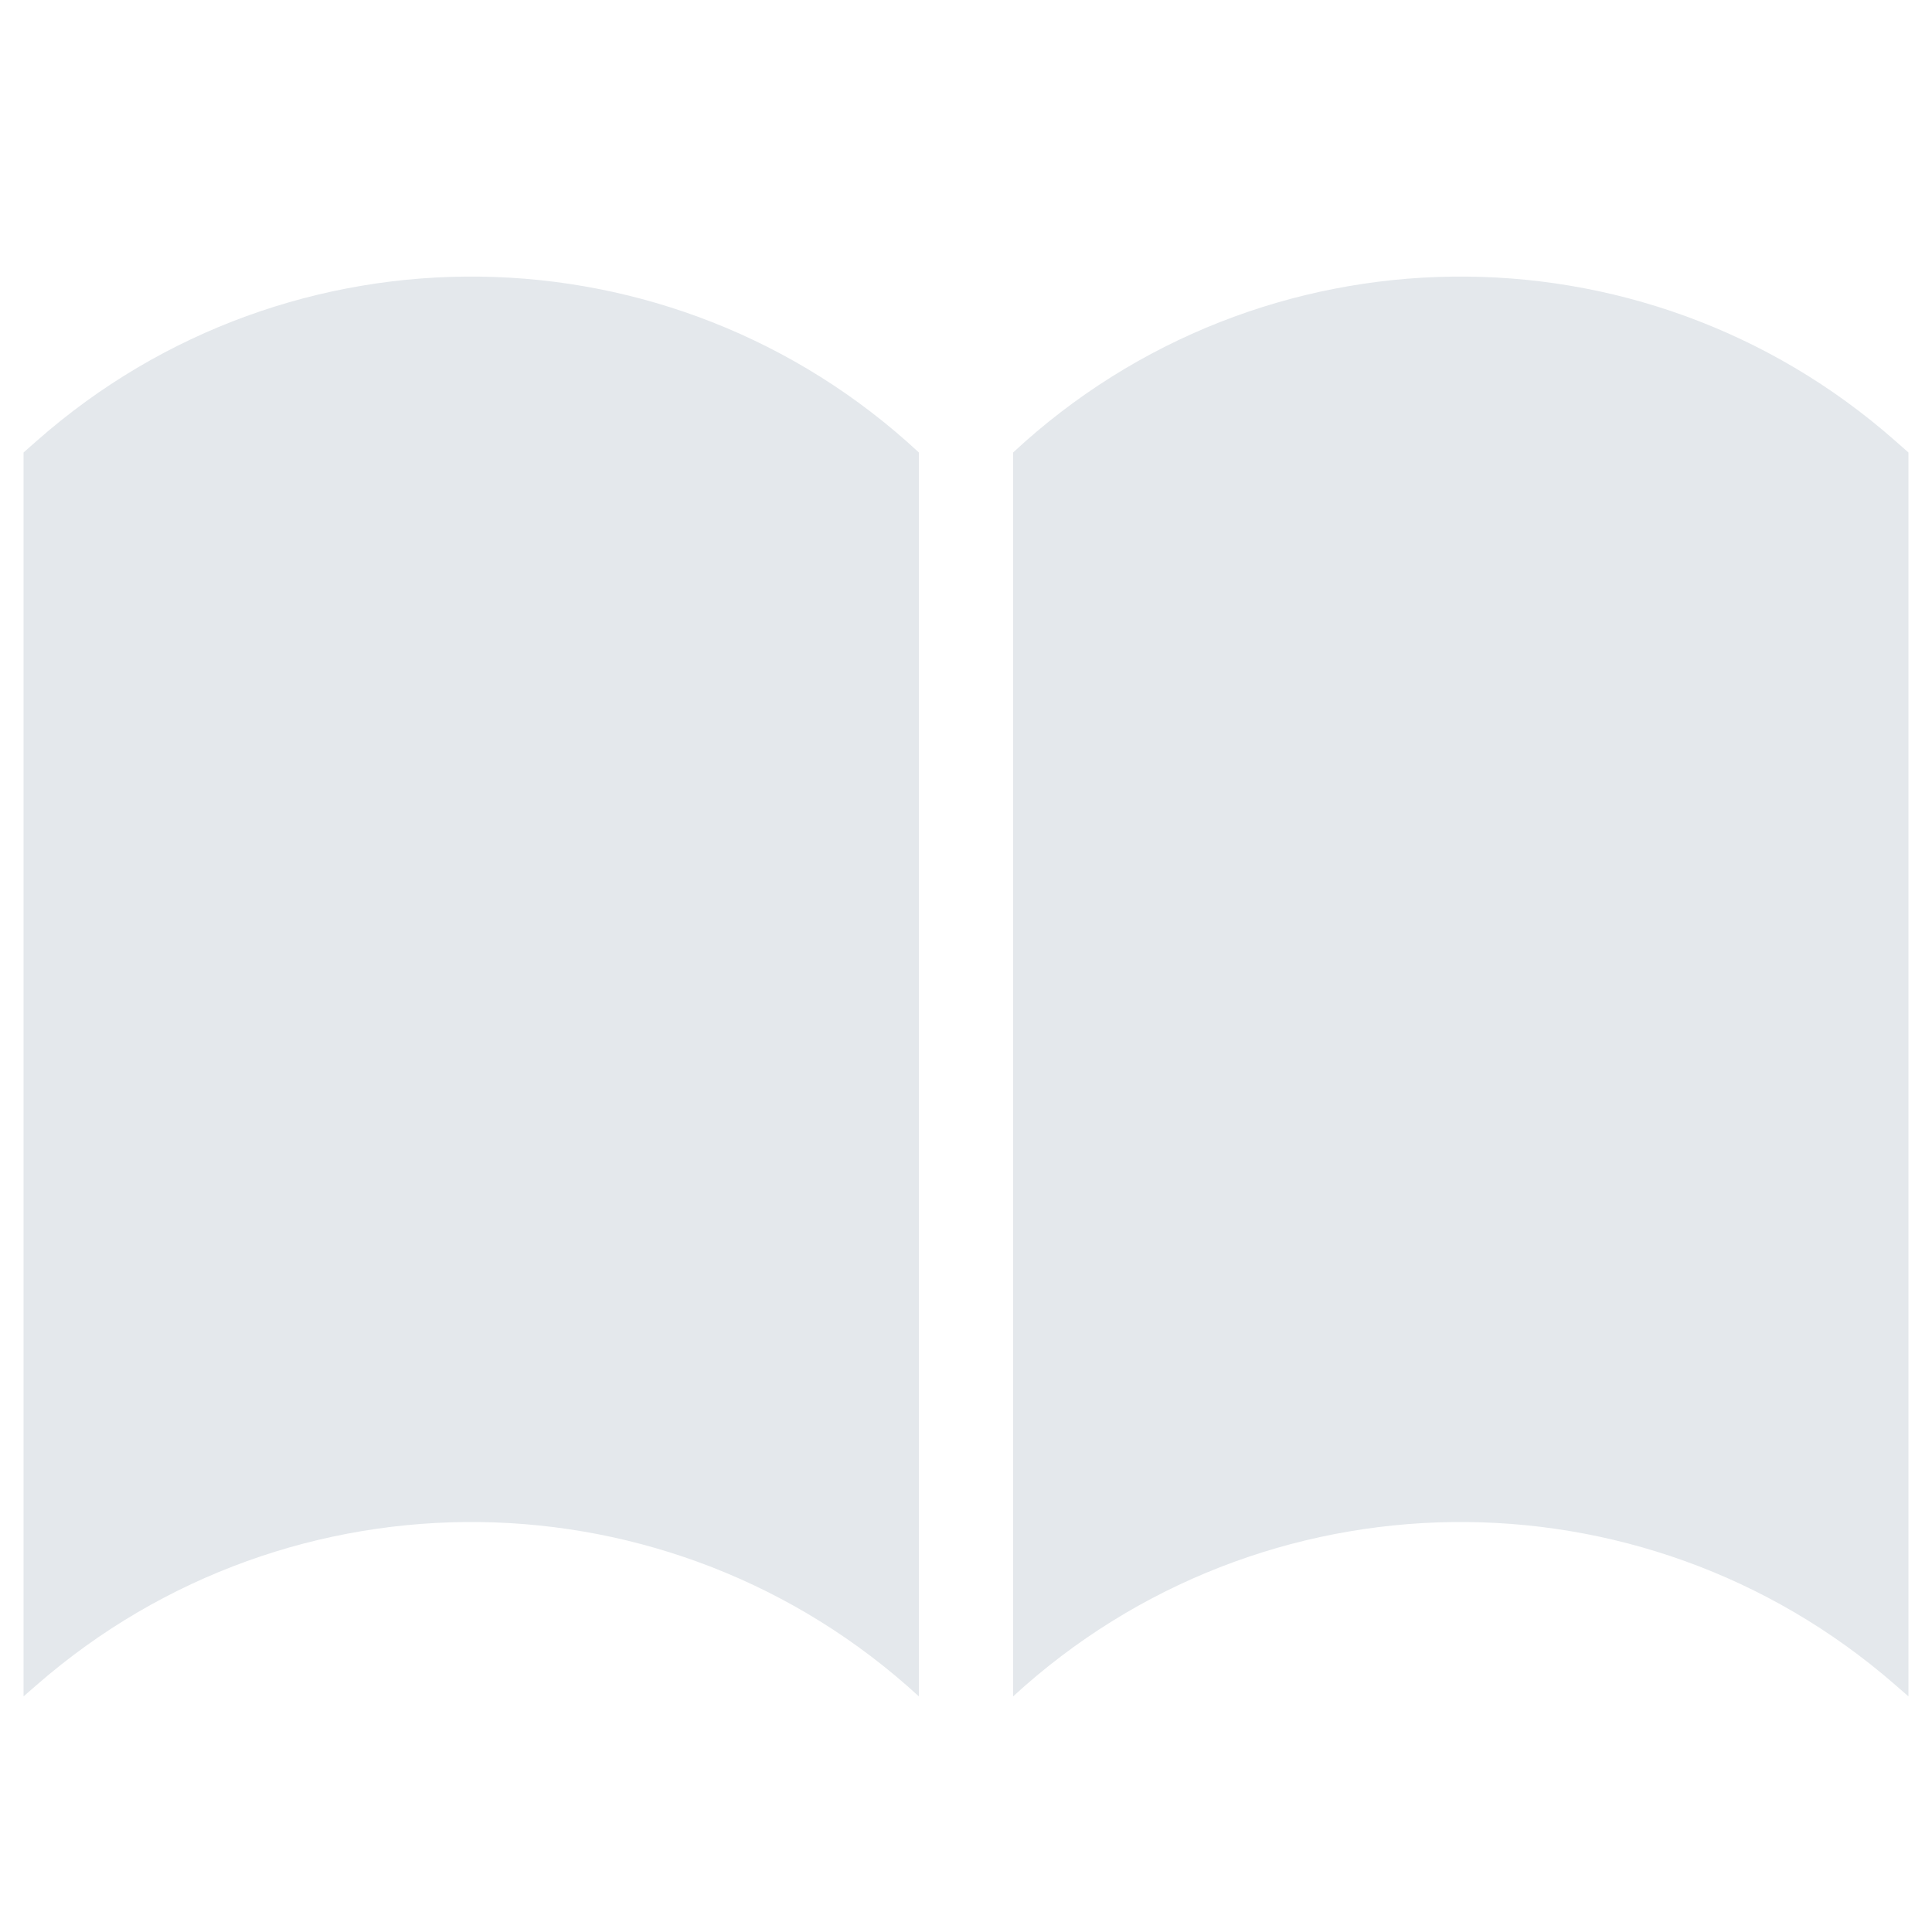<svg width="82" height="82" viewBox="0 0 82 82" fill="none" xmlns="http://www.w3.org/2000/svg">
<path d="M1 19.205L1.556 18.715C12.307 9.228 28.5 9.441 39 19.205V72C28.468 62.322 12.343 62.111 1.562 71.51L1 72V19.205Z" fill="#E4E8EC"/>
<path d="M43 19.205C53.499 9.441 69.693 9.228 80.444 18.715L81 19.205V72L80.438 71.51C69.657 62.111 53.532 62.322 43 72V19.205Z" fill="#E4E8EC"/>
</svg>
